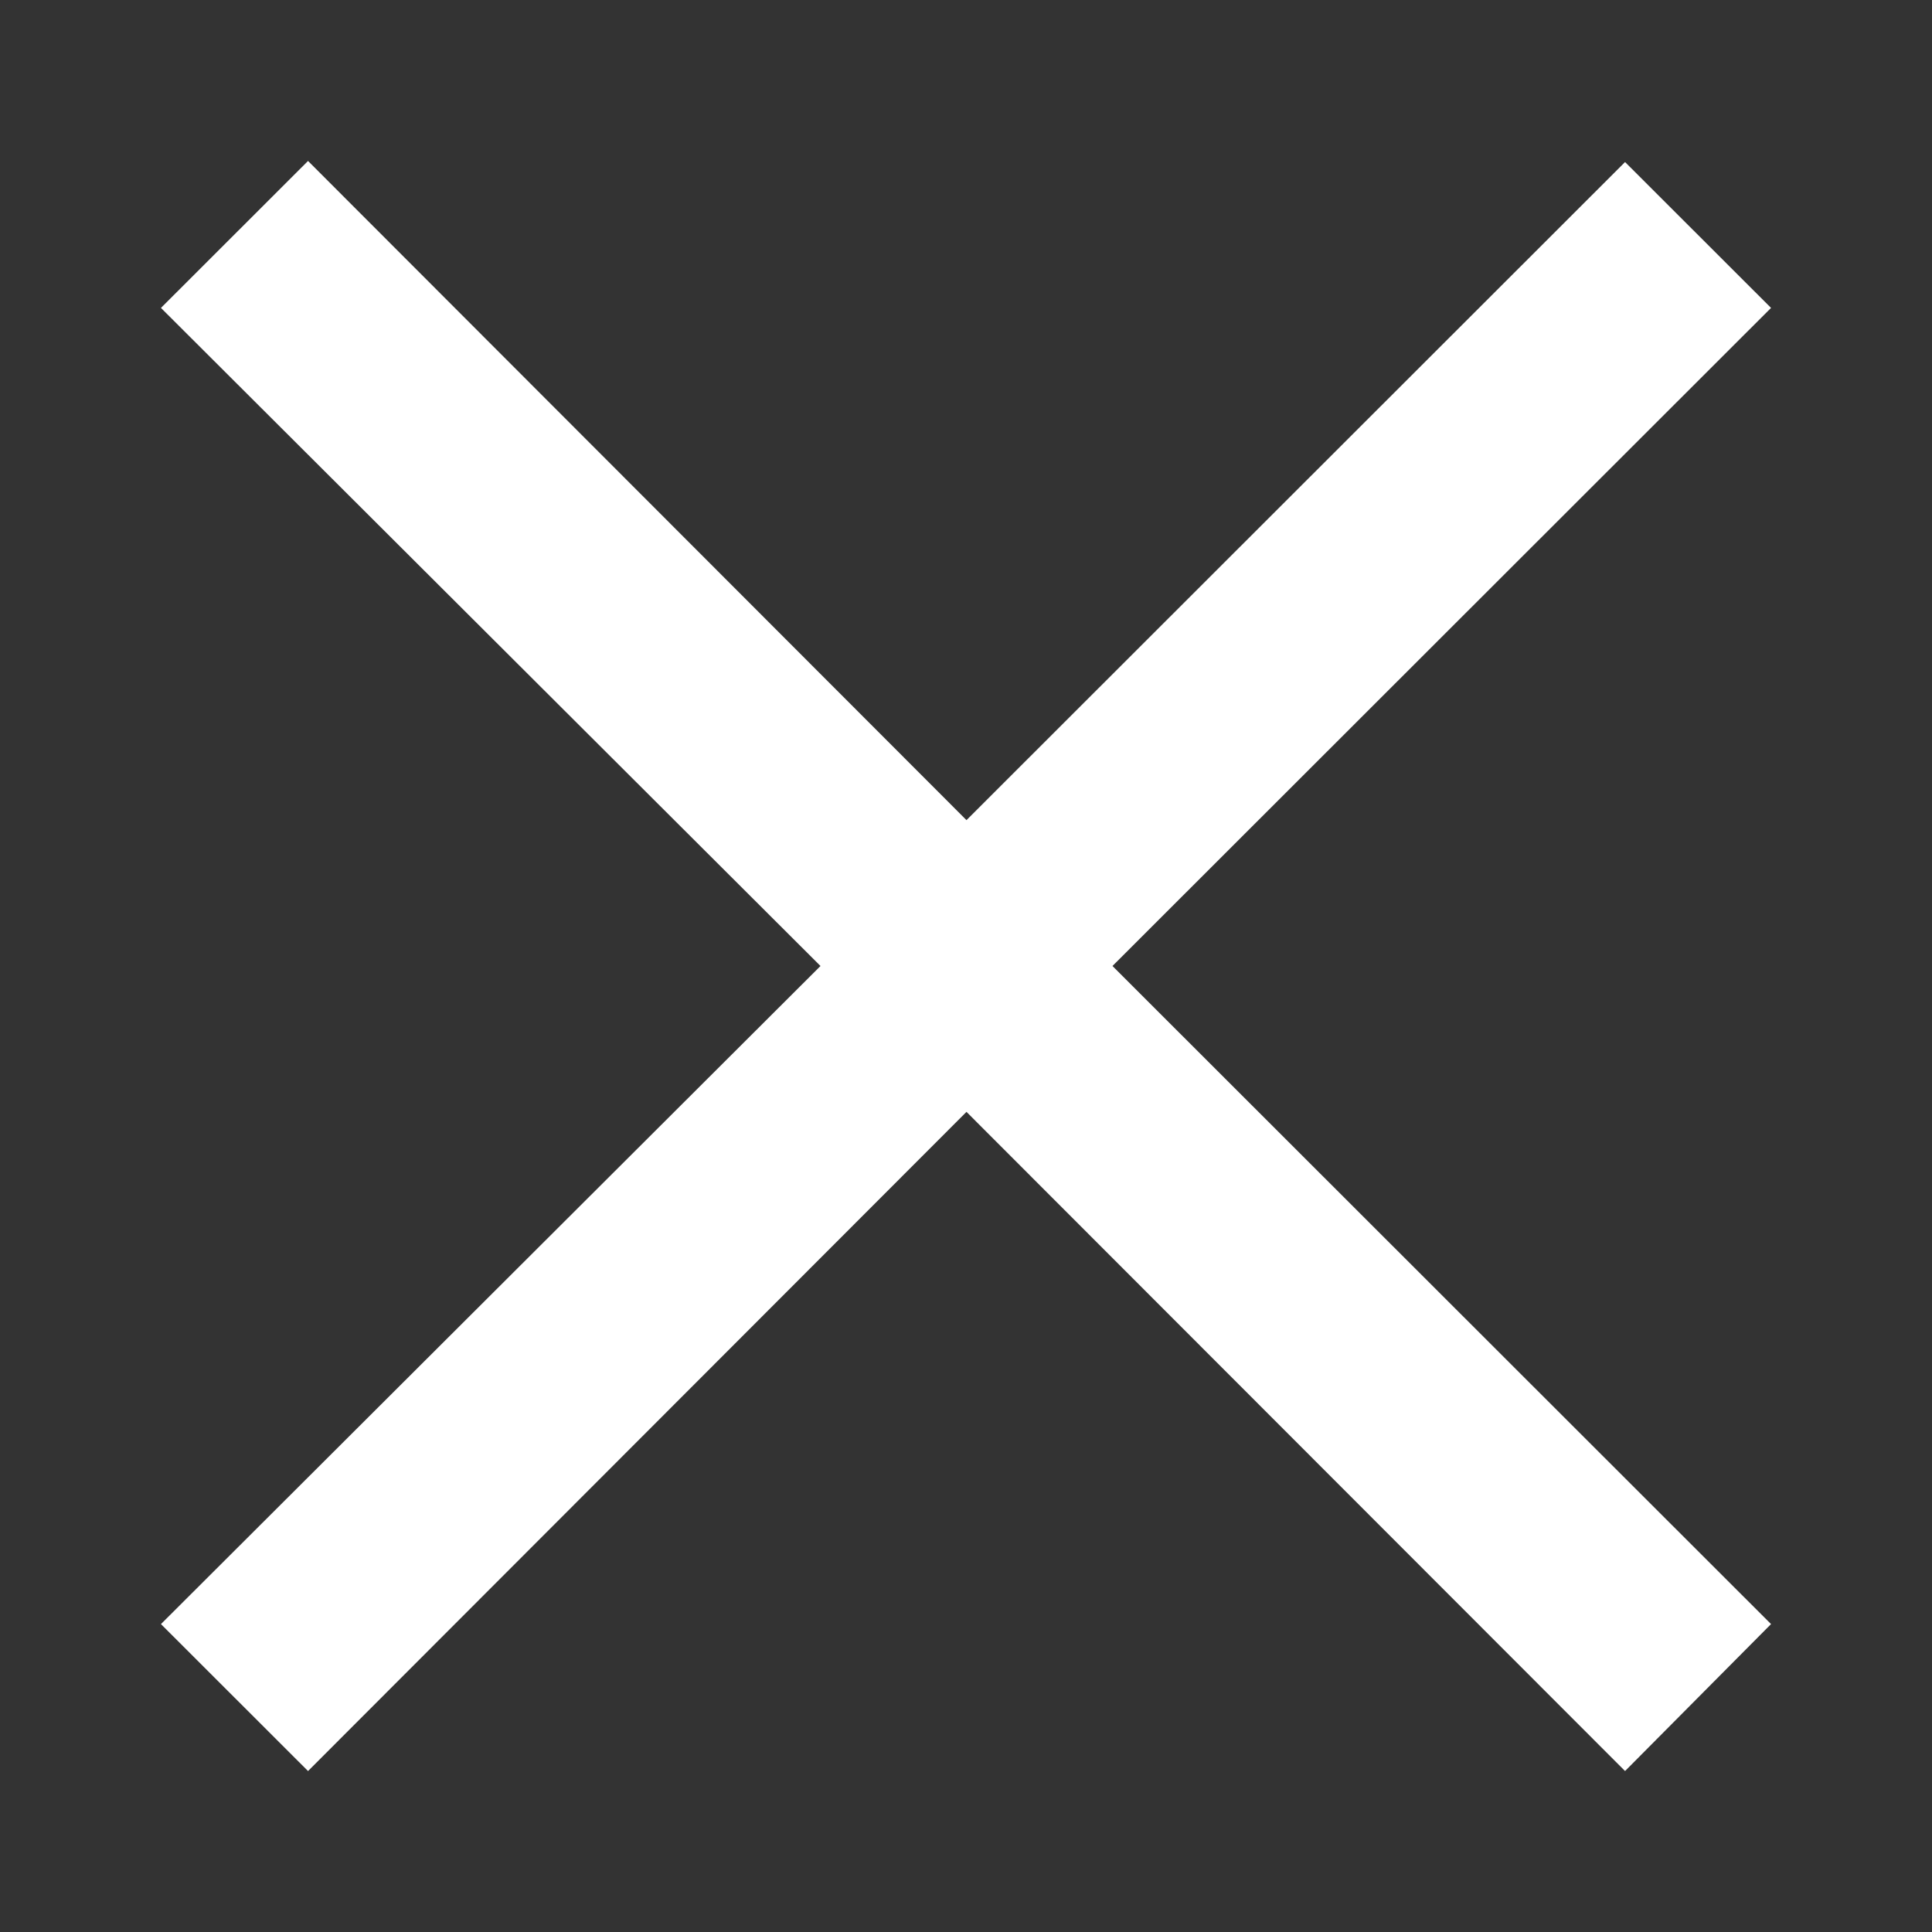 <svg width="16" height="16" viewBox="0 0 16 16" fill="none" xmlns="http://www.w3.org/2000/svg" class="absolute right-4 top-1/2 -translate-y-1/2 cursor-pointer"><rect x="0" y="0" width="16" height="16" fill="#333333" stroke="none"/><g id="gridicons:cross"><path id="Vector" d="M13.458 14.667L8.004 9.208L2.551 14.667L1.333 13.45L6.795 8L1.333 2.55L2.551 1.333L8.004 6.792L13.458 1.342L14.667 2.55L9.213 8L14.667 13.45L13.458 14.667Z" fill="white"></path></g></svg>